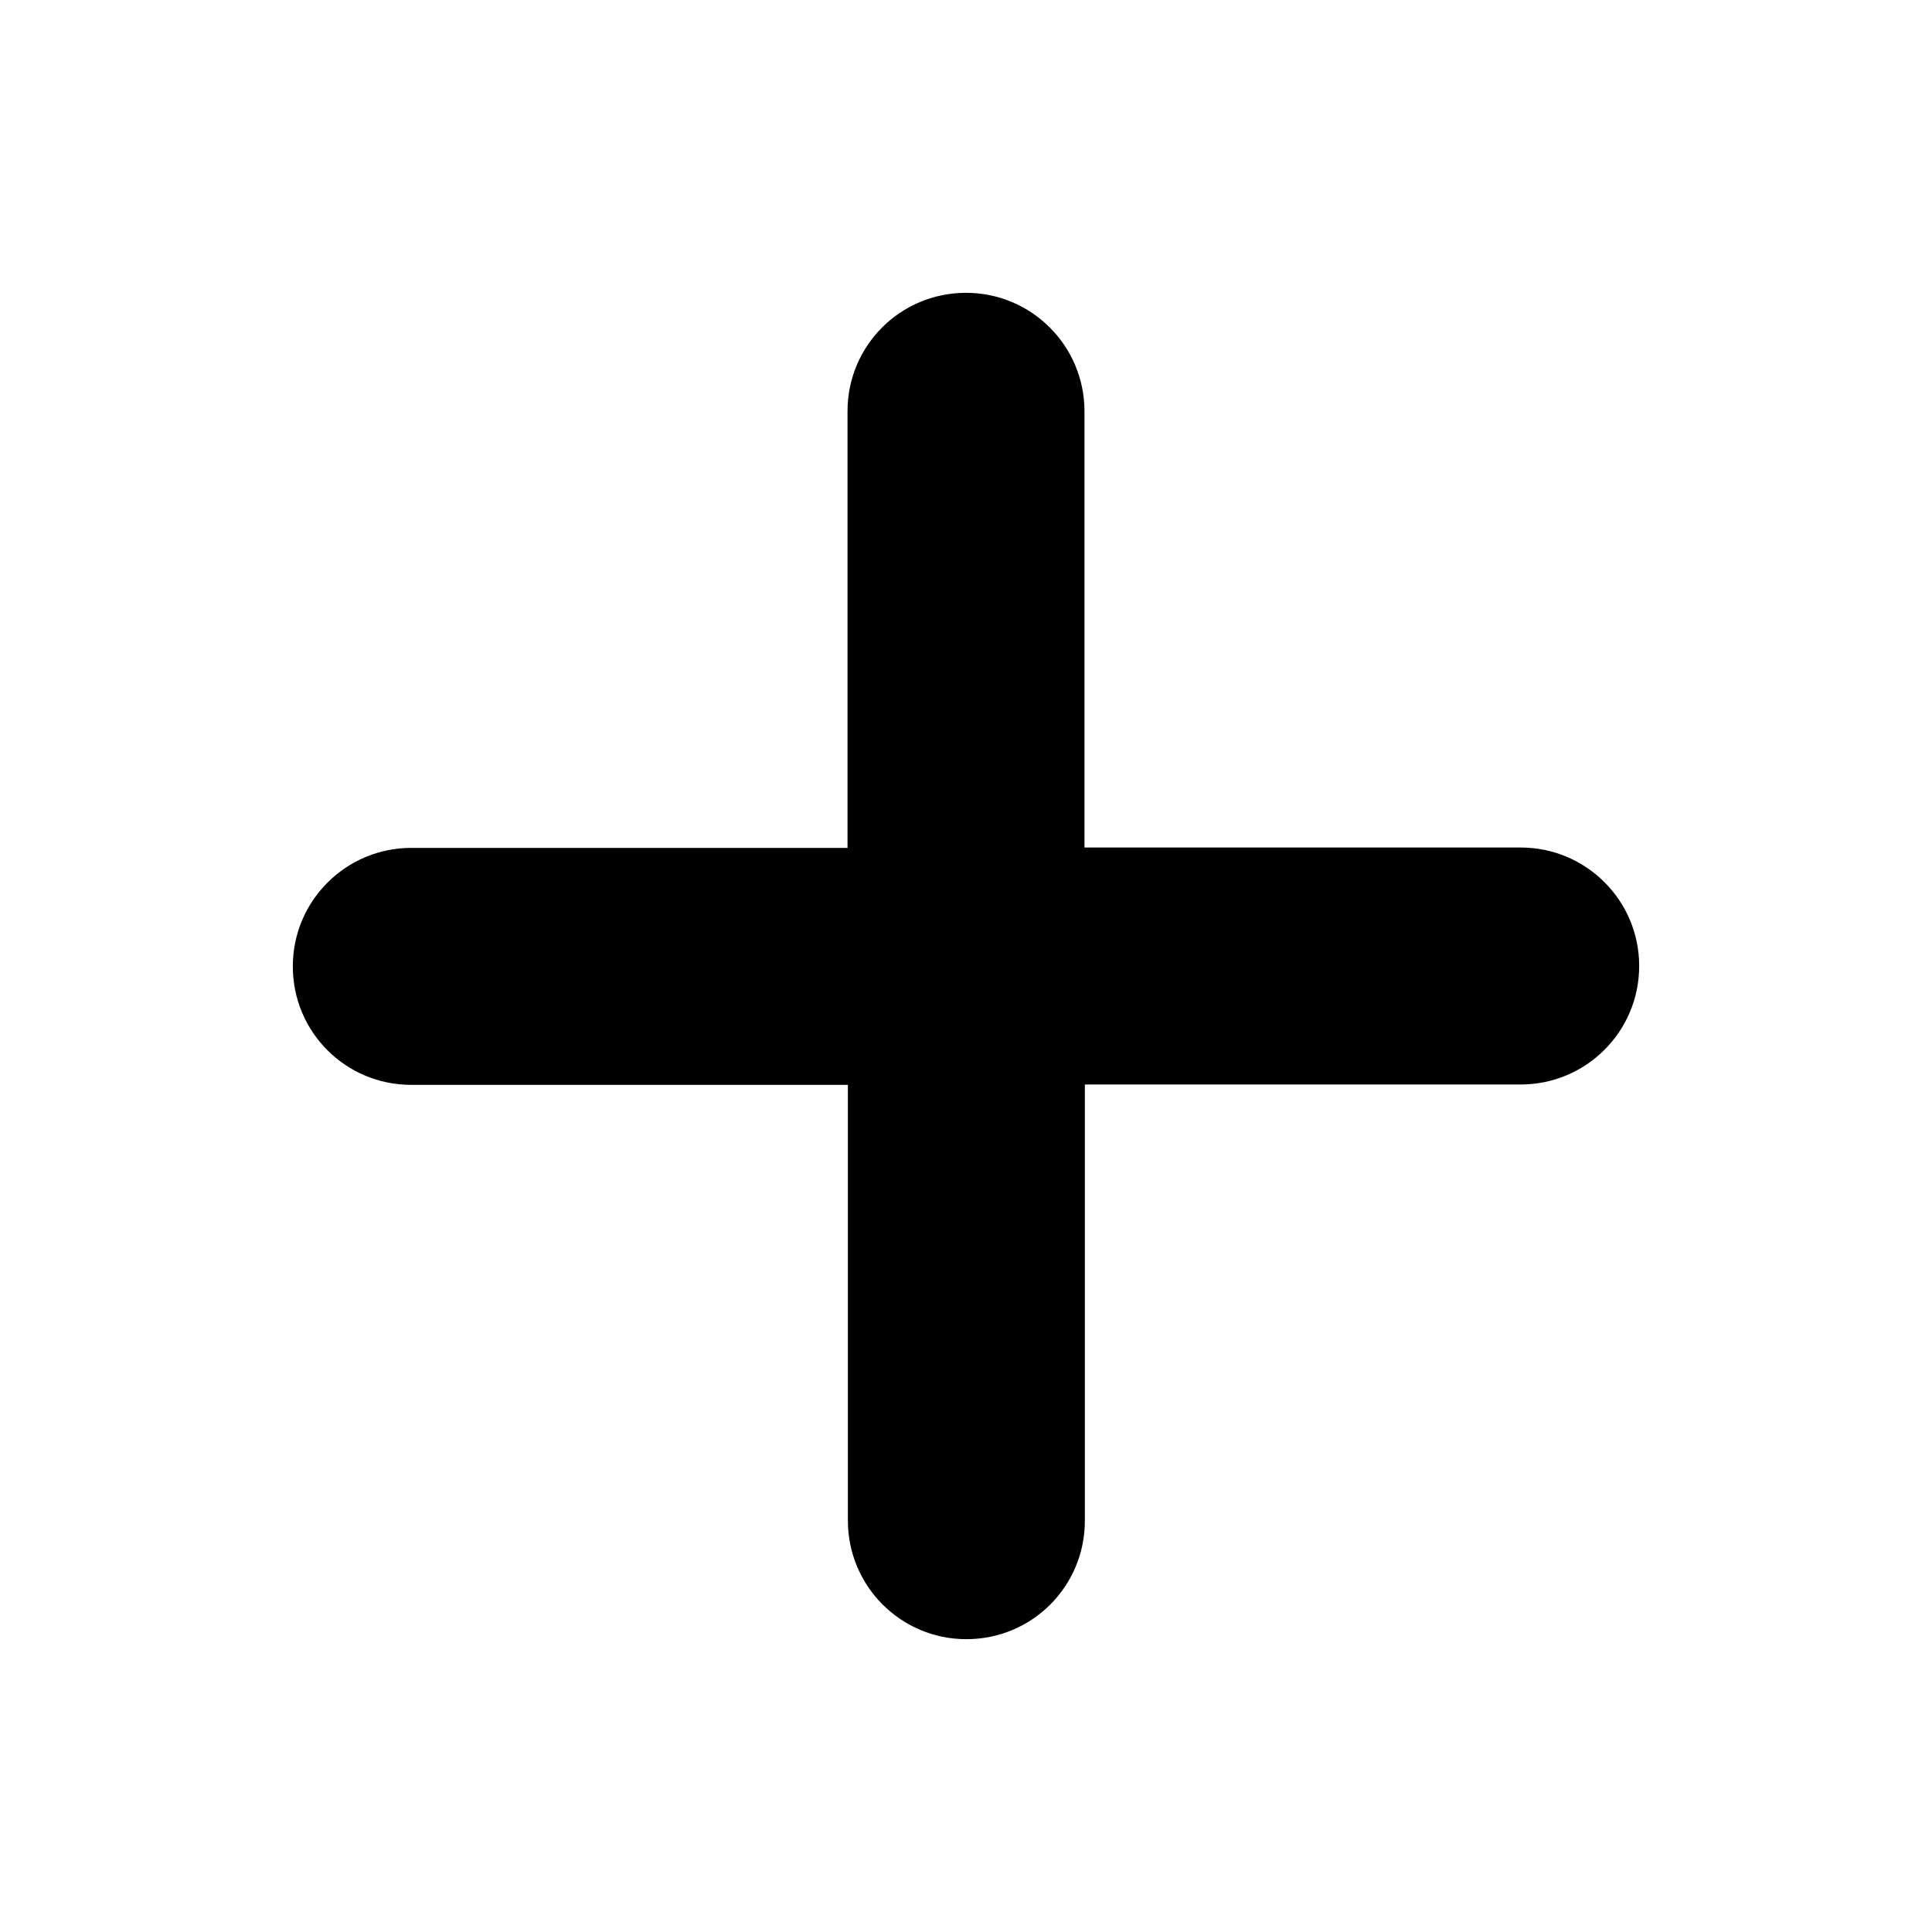 <?xml version="1.0" encoding="utf-8"?>
<!-- Generator: Adobe Illustrator 28.1.0, SVG Export Plug-In . SVG Version: 6.00 Build 0)  -->
<svg version="1.1" id="Capa_1" xmlns="http://www.w3.org/2000/svg" xmlns:xlink="http://www.w3.org/1999/xlink" x="0px" y="0px"
	 viewBox="0 0 512 512" style="enable-background:new 0 0 512 512;" xml:space="preserve">
<g>
	<path d="M403,224.6H287.4V109c0-17.3-14-31.4-31.4-31.4s-31.4,14-31.4,31.4v115.7H109c-17.3,0-31.4,14-31.4,31.4s14,31.4,31.4,31.4
		h115.7V403c0,17.3,14,31.4,31.4,31.4s31.4-14,31.4-31.4V287.4H403c17.3,0,31.4-14,31.4-31.4S420.3,224.6,403,224.6z"/>
</g>
</svg>
